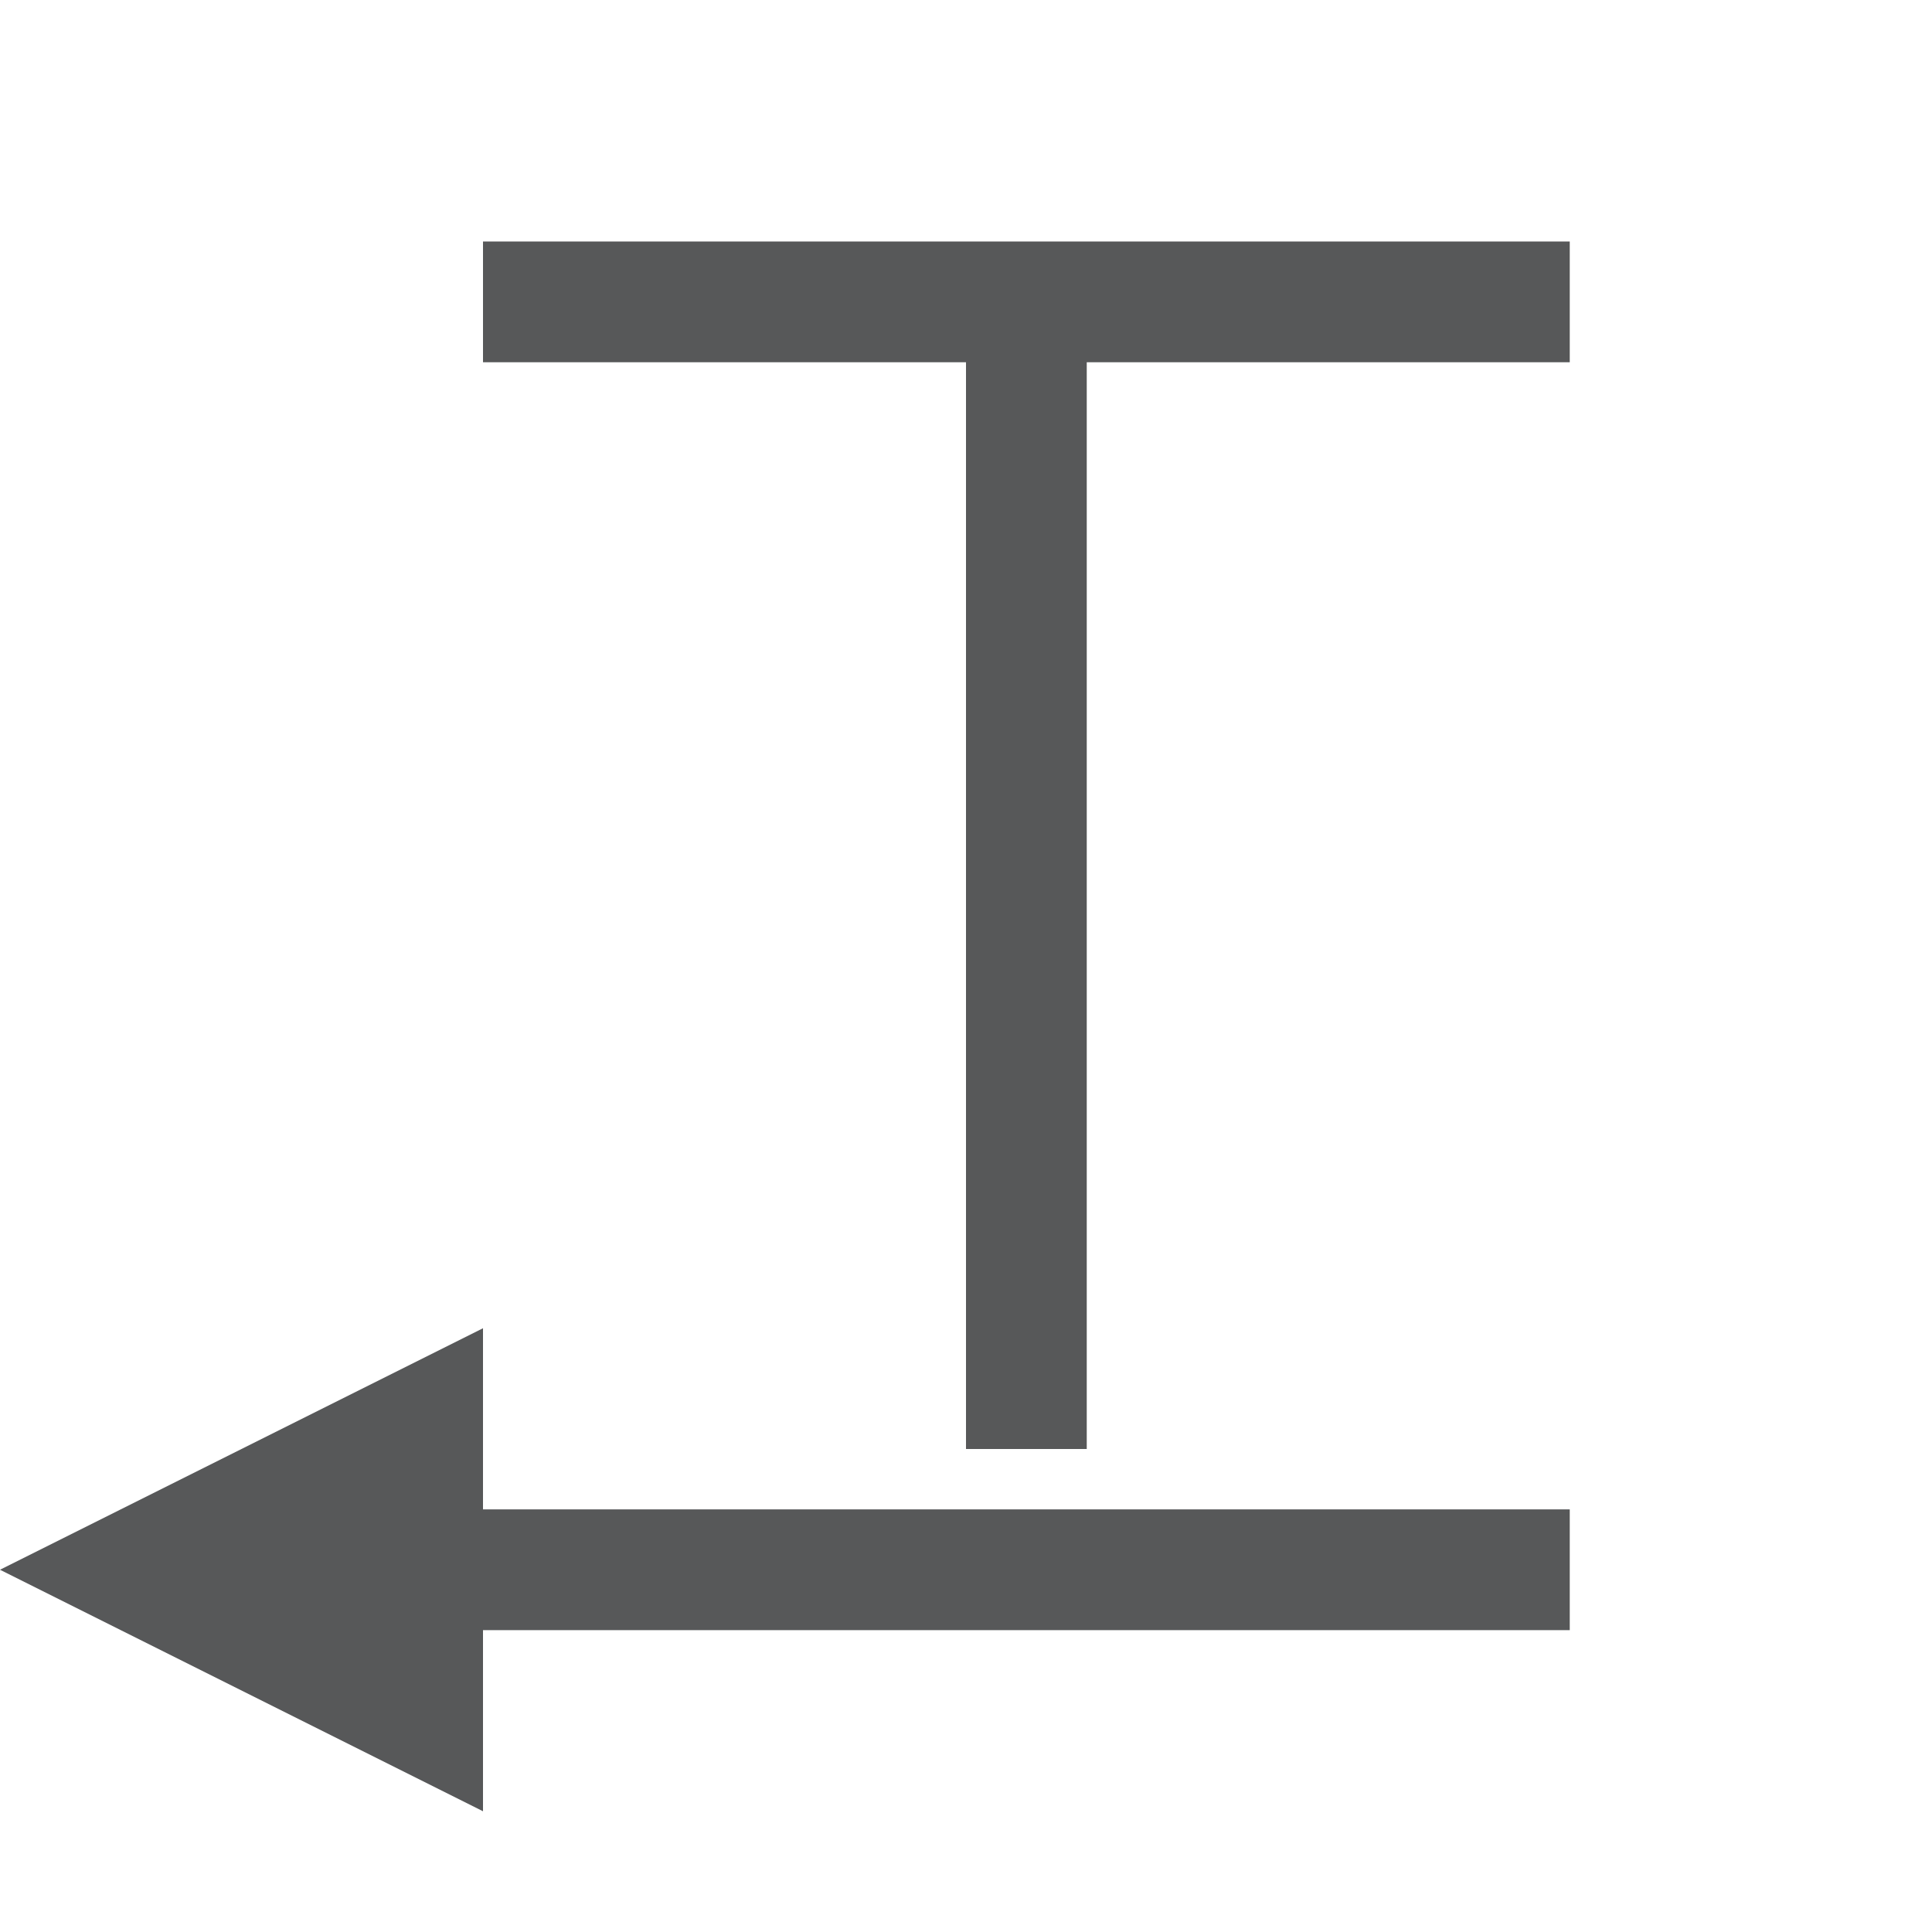 <svg id="文字编辑" xmlns="http://www.w3.org/2000/svg" viewBox="0 0 16 16"><defs><style>.cls-1,.cls-2{fill:#1f2022;opacity:0.75;}.cls-1{isolation:isolate;}</style></defs><title>format-text-direction-symbolic-rtl</title><polygon class="cls-1" points="4 2 4 3 8 3 8 12 9 12 9 3 13 3 13 2 4 2"/><polygon class="cls-2" points="4 12.5 4 11 0 13 4 15 4 13.5 13 13.5 13 12.5 4 12.5"/></svg>